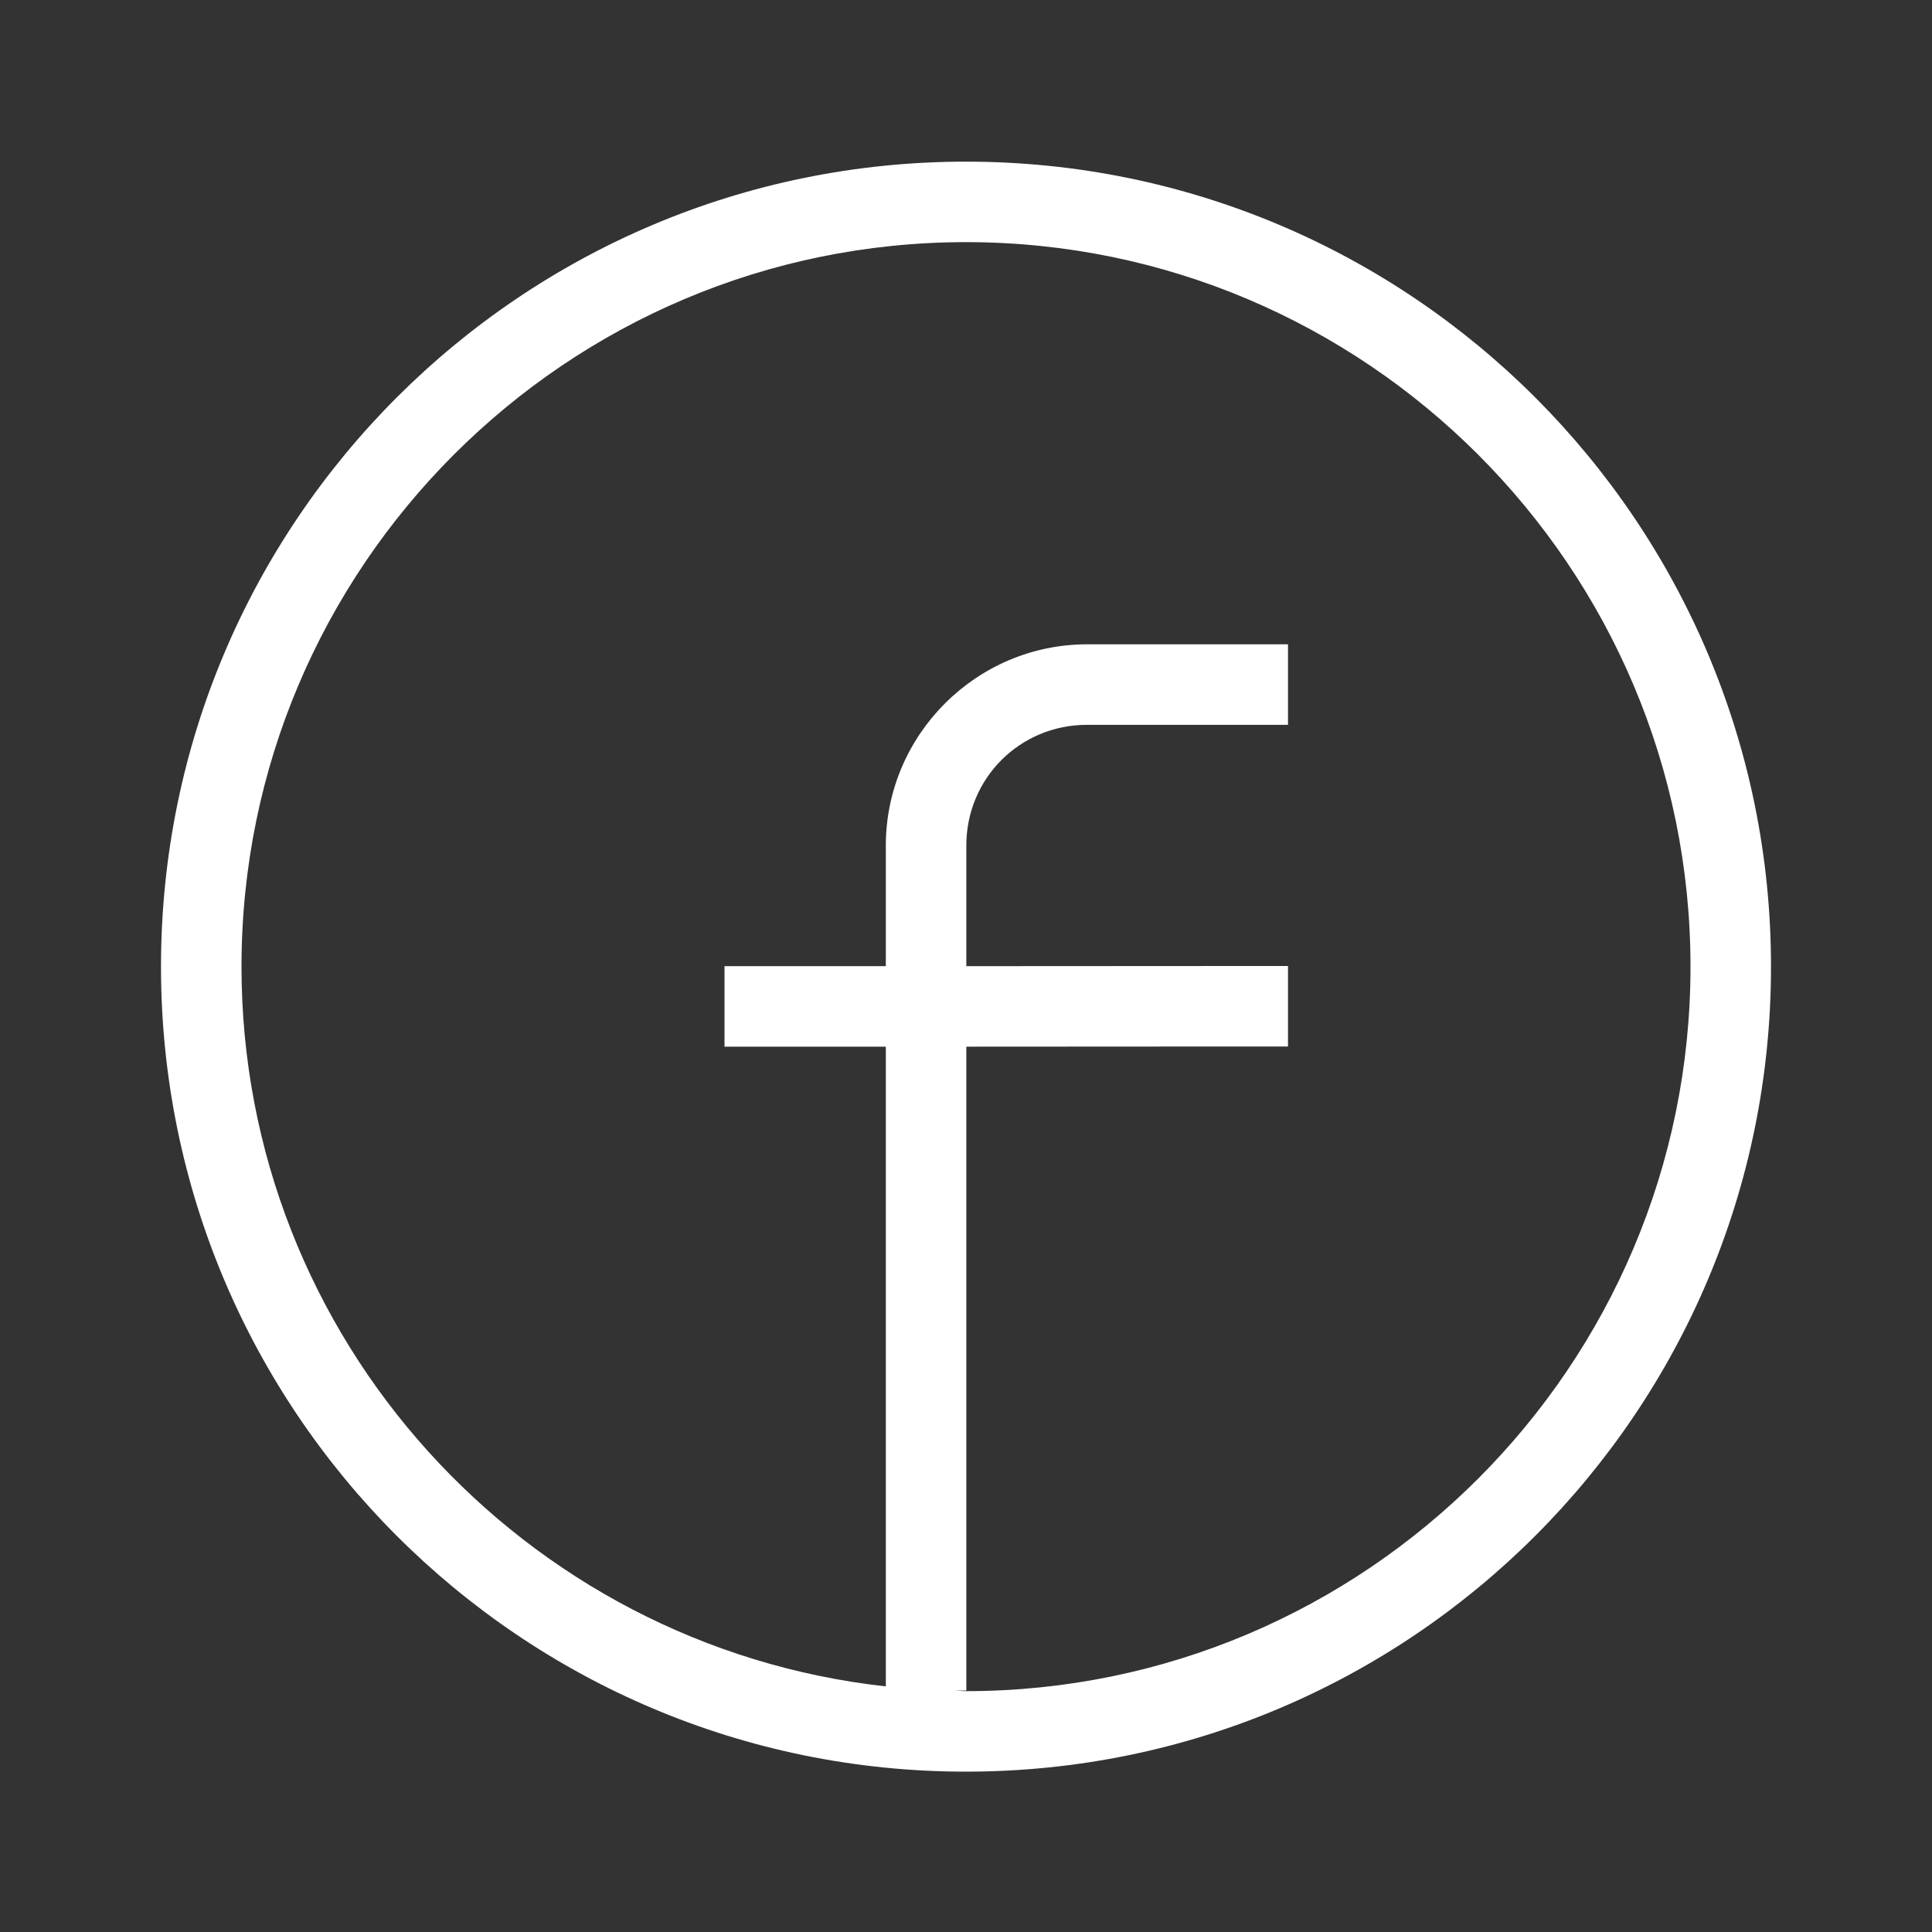 <svg width="24" height="24" viewBox="0 0 24 24" fill="none" xmlns="http://www.w3.org/2000/svg">
<rect x="0" y="0" width="24" height="24" fill="#333333" stroke="none"/>
<path d="M12 2.008C6.477 2.008 2 6.485 2 12.008C2 17.531 6.477 22.008 12 22.008C17.523 22.008 22 17.531 22 12.008C22 6.486 17.523 2.008 12 2.008ZM12 3.008C16.963 3.008 21 7.045 21 12.008C21 16.971 16.963 21.008 12 21.008C11.949 21.008 11.899 21.001 11.848 21H12.004V20.5V13.002L15.5 13H16V12H15.5L12.004 12.002V10.504C12.004 9.669 12.669 9.004 13.504 9.004H15.5H16V8.004H15.5H13.504C12.129 8.004 11.004 9.129 11.004 10.504V12.002H9.5H9V13.002H9.5H11.004V20.5V20.949C6.508 20.452 3 16.634 3 12.008C3 7.045 7.037 3.008 12 3.008Z" fill="white"/>
</svg>
